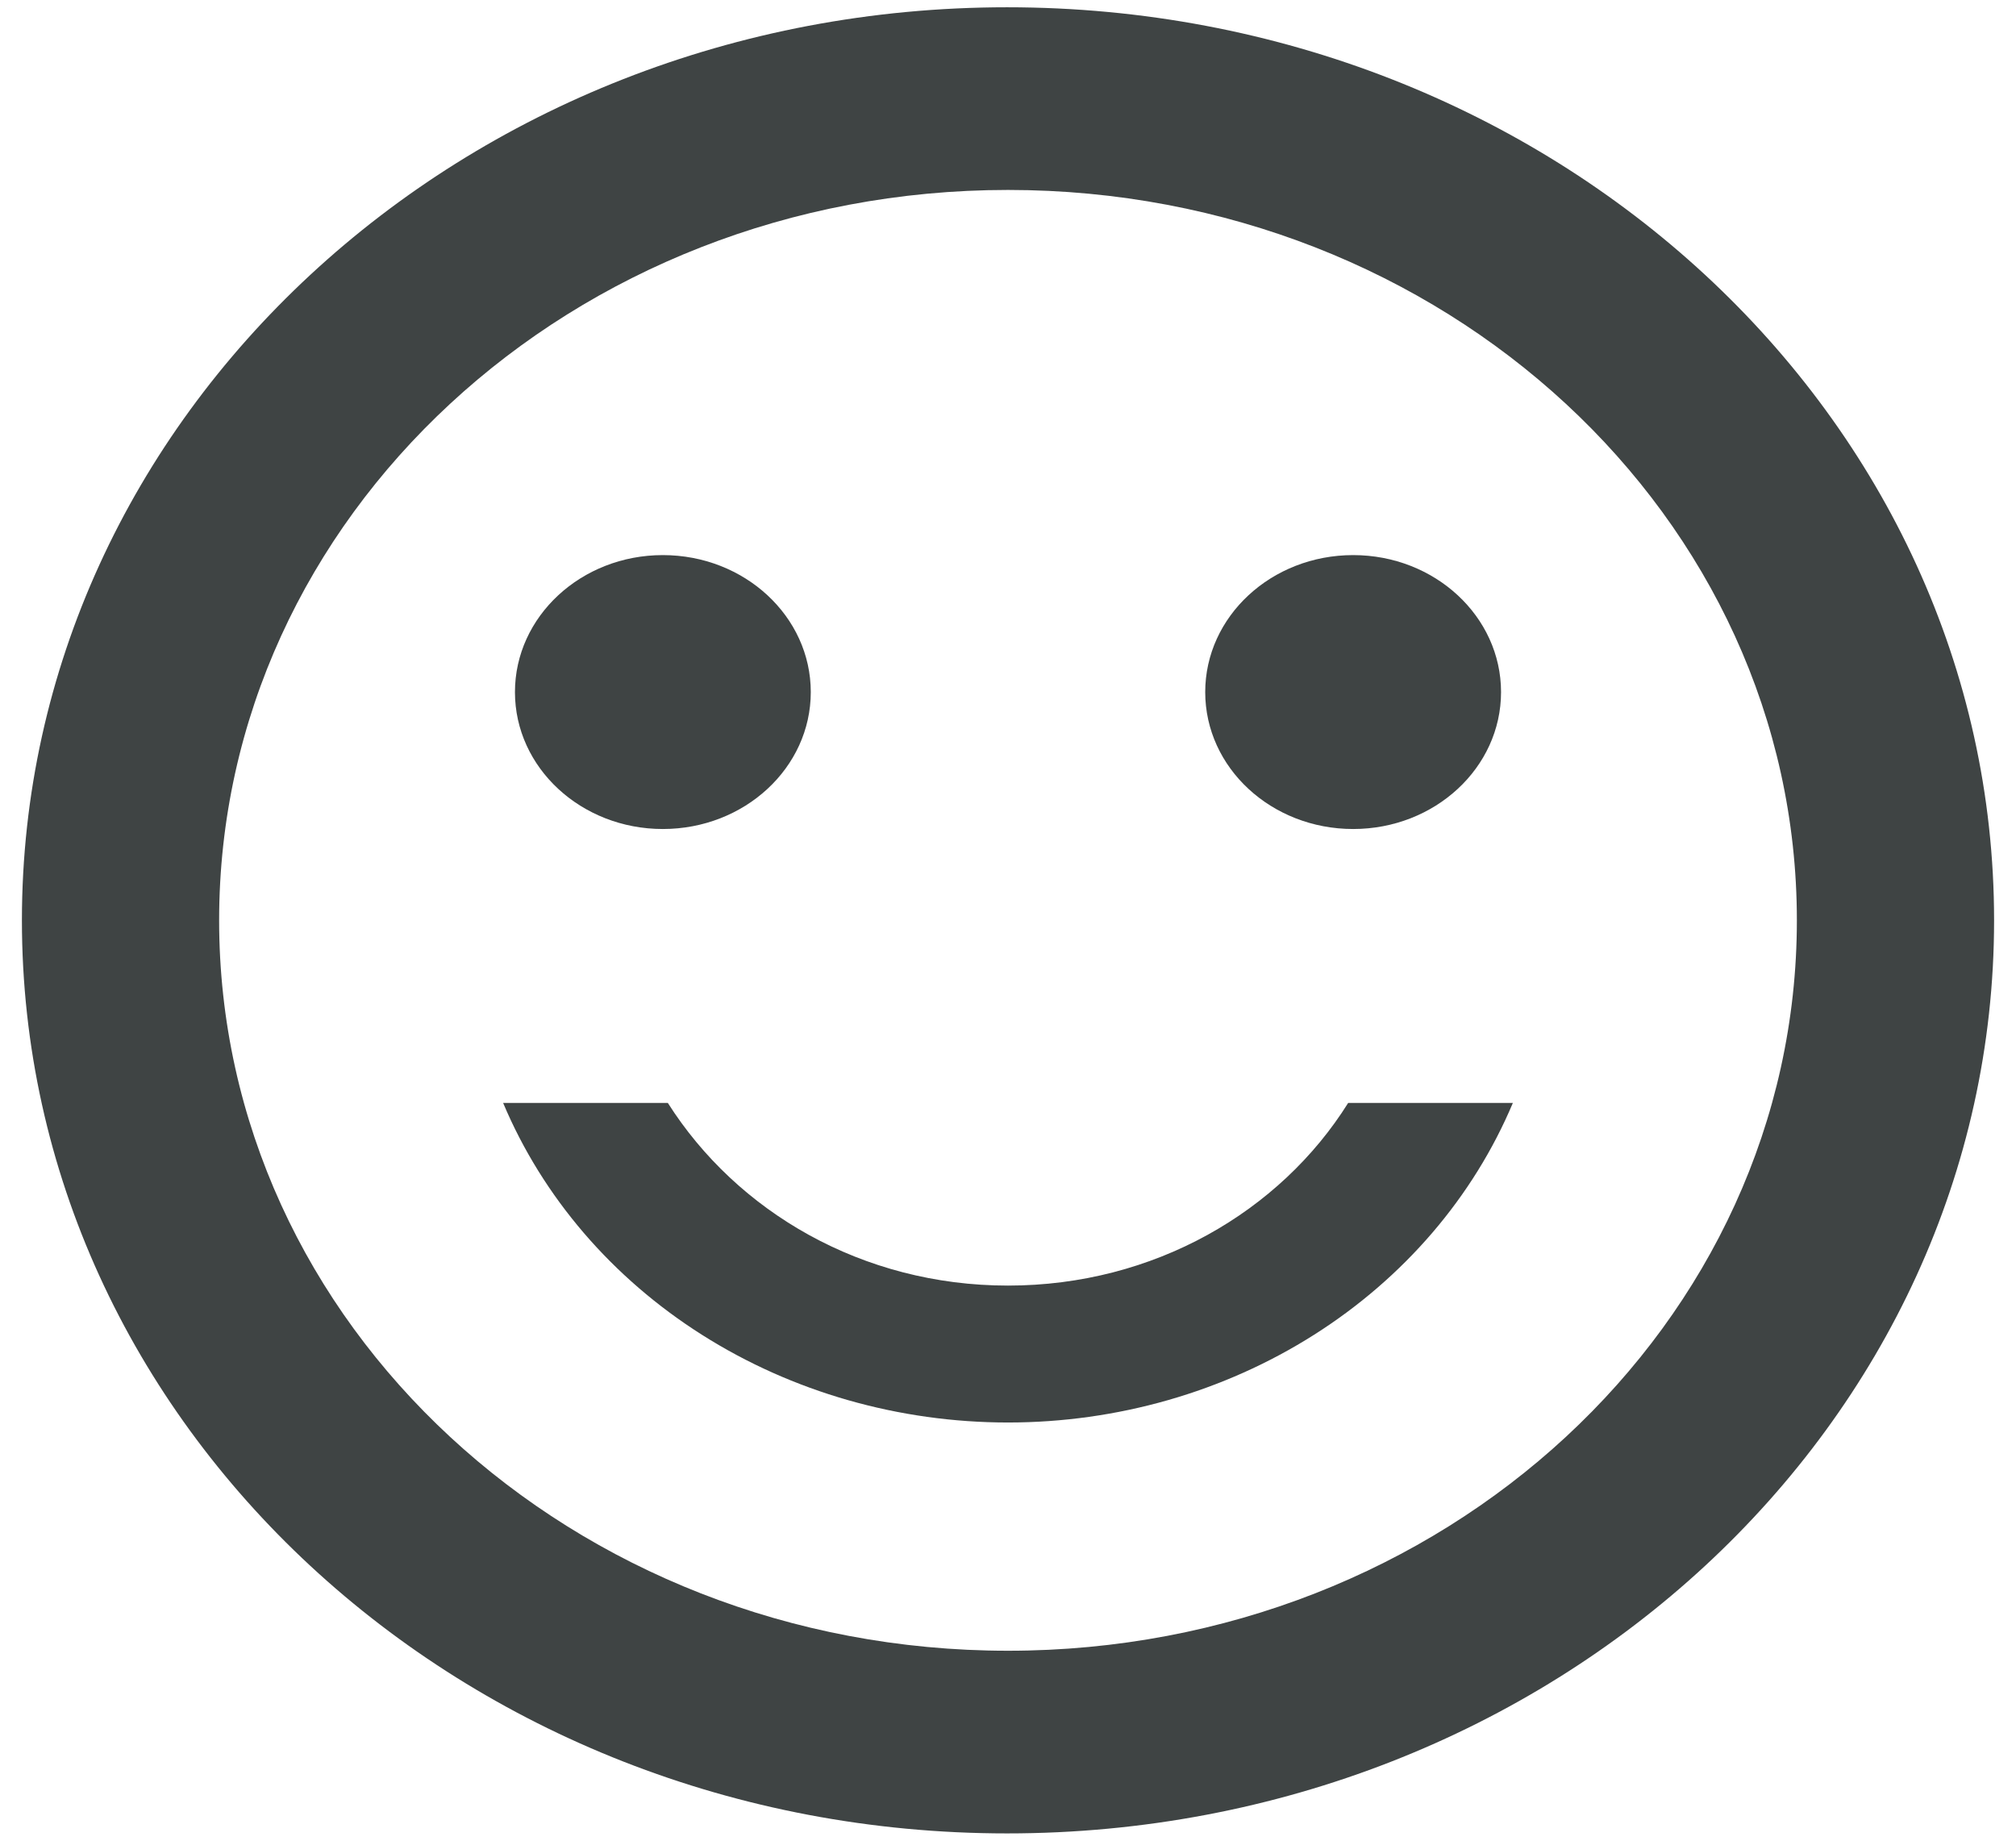 <svg width="23" height="21" viewBox="0 0 23 21" fill="none" xmlns="http://www.w3.org/2000/svg">
<path d="M15.438 9.458C16.369 9.458 17.125 8.759 17.125 7.896C17.125 7.033 16.369 6.333 15.438 6.333C14.505 6.333 13.75 7.033 13.75 7.896C13.75 8.759 14.505 9.458 15.438 9.458Z" fill="#3F4444"/>
<path d="M7.562 9.458C8.494 9.458 9.25 8.759 9.25 7.896C9.25 7.033 8.494 6.333 7.562 6.333C6.631 6.333 5.875 7.033 5.875 7.896C5.875 8.759 6.631 9.458 7.562 9.458Z" fill="#3F4444"/>
<path d="M11.489 0.083C5.279 0.083 0.25 4.75 0.25 10.5C0.25 16.25 5.279 20.917 11.489 20.917C17.71 20.917 22.75 16.25 22.75 10.5C22.75 4.75 17.71 0.083 11.489 0.083ZM11.5 18.833C6.527 18.833 2.5 15.104 2.5 10.5C2.5 5.896 6.527 2.167 11.5 2.167C16.473 2.167 20.5 5.896 20.5 10.5C20.5 15.104 16.473 18.833 11.5 18.833ZM11.5 14.667C9.835 14.667 8.406 13.823 7.619 12.583H5.74C6.192 13.657 6.984 14.58 8.011 15.23C9.039 15.881 10.255 16.229 11.5 16.229C12.745 16.229 13.961 15.881 14.989 15.23C16.016 14.58 16.808 13.657 17.26 12.583H15.381C14.605 13.823 13.165 14.667 11.5 14.667Z" fill="#3F4444"/>
</svg>
